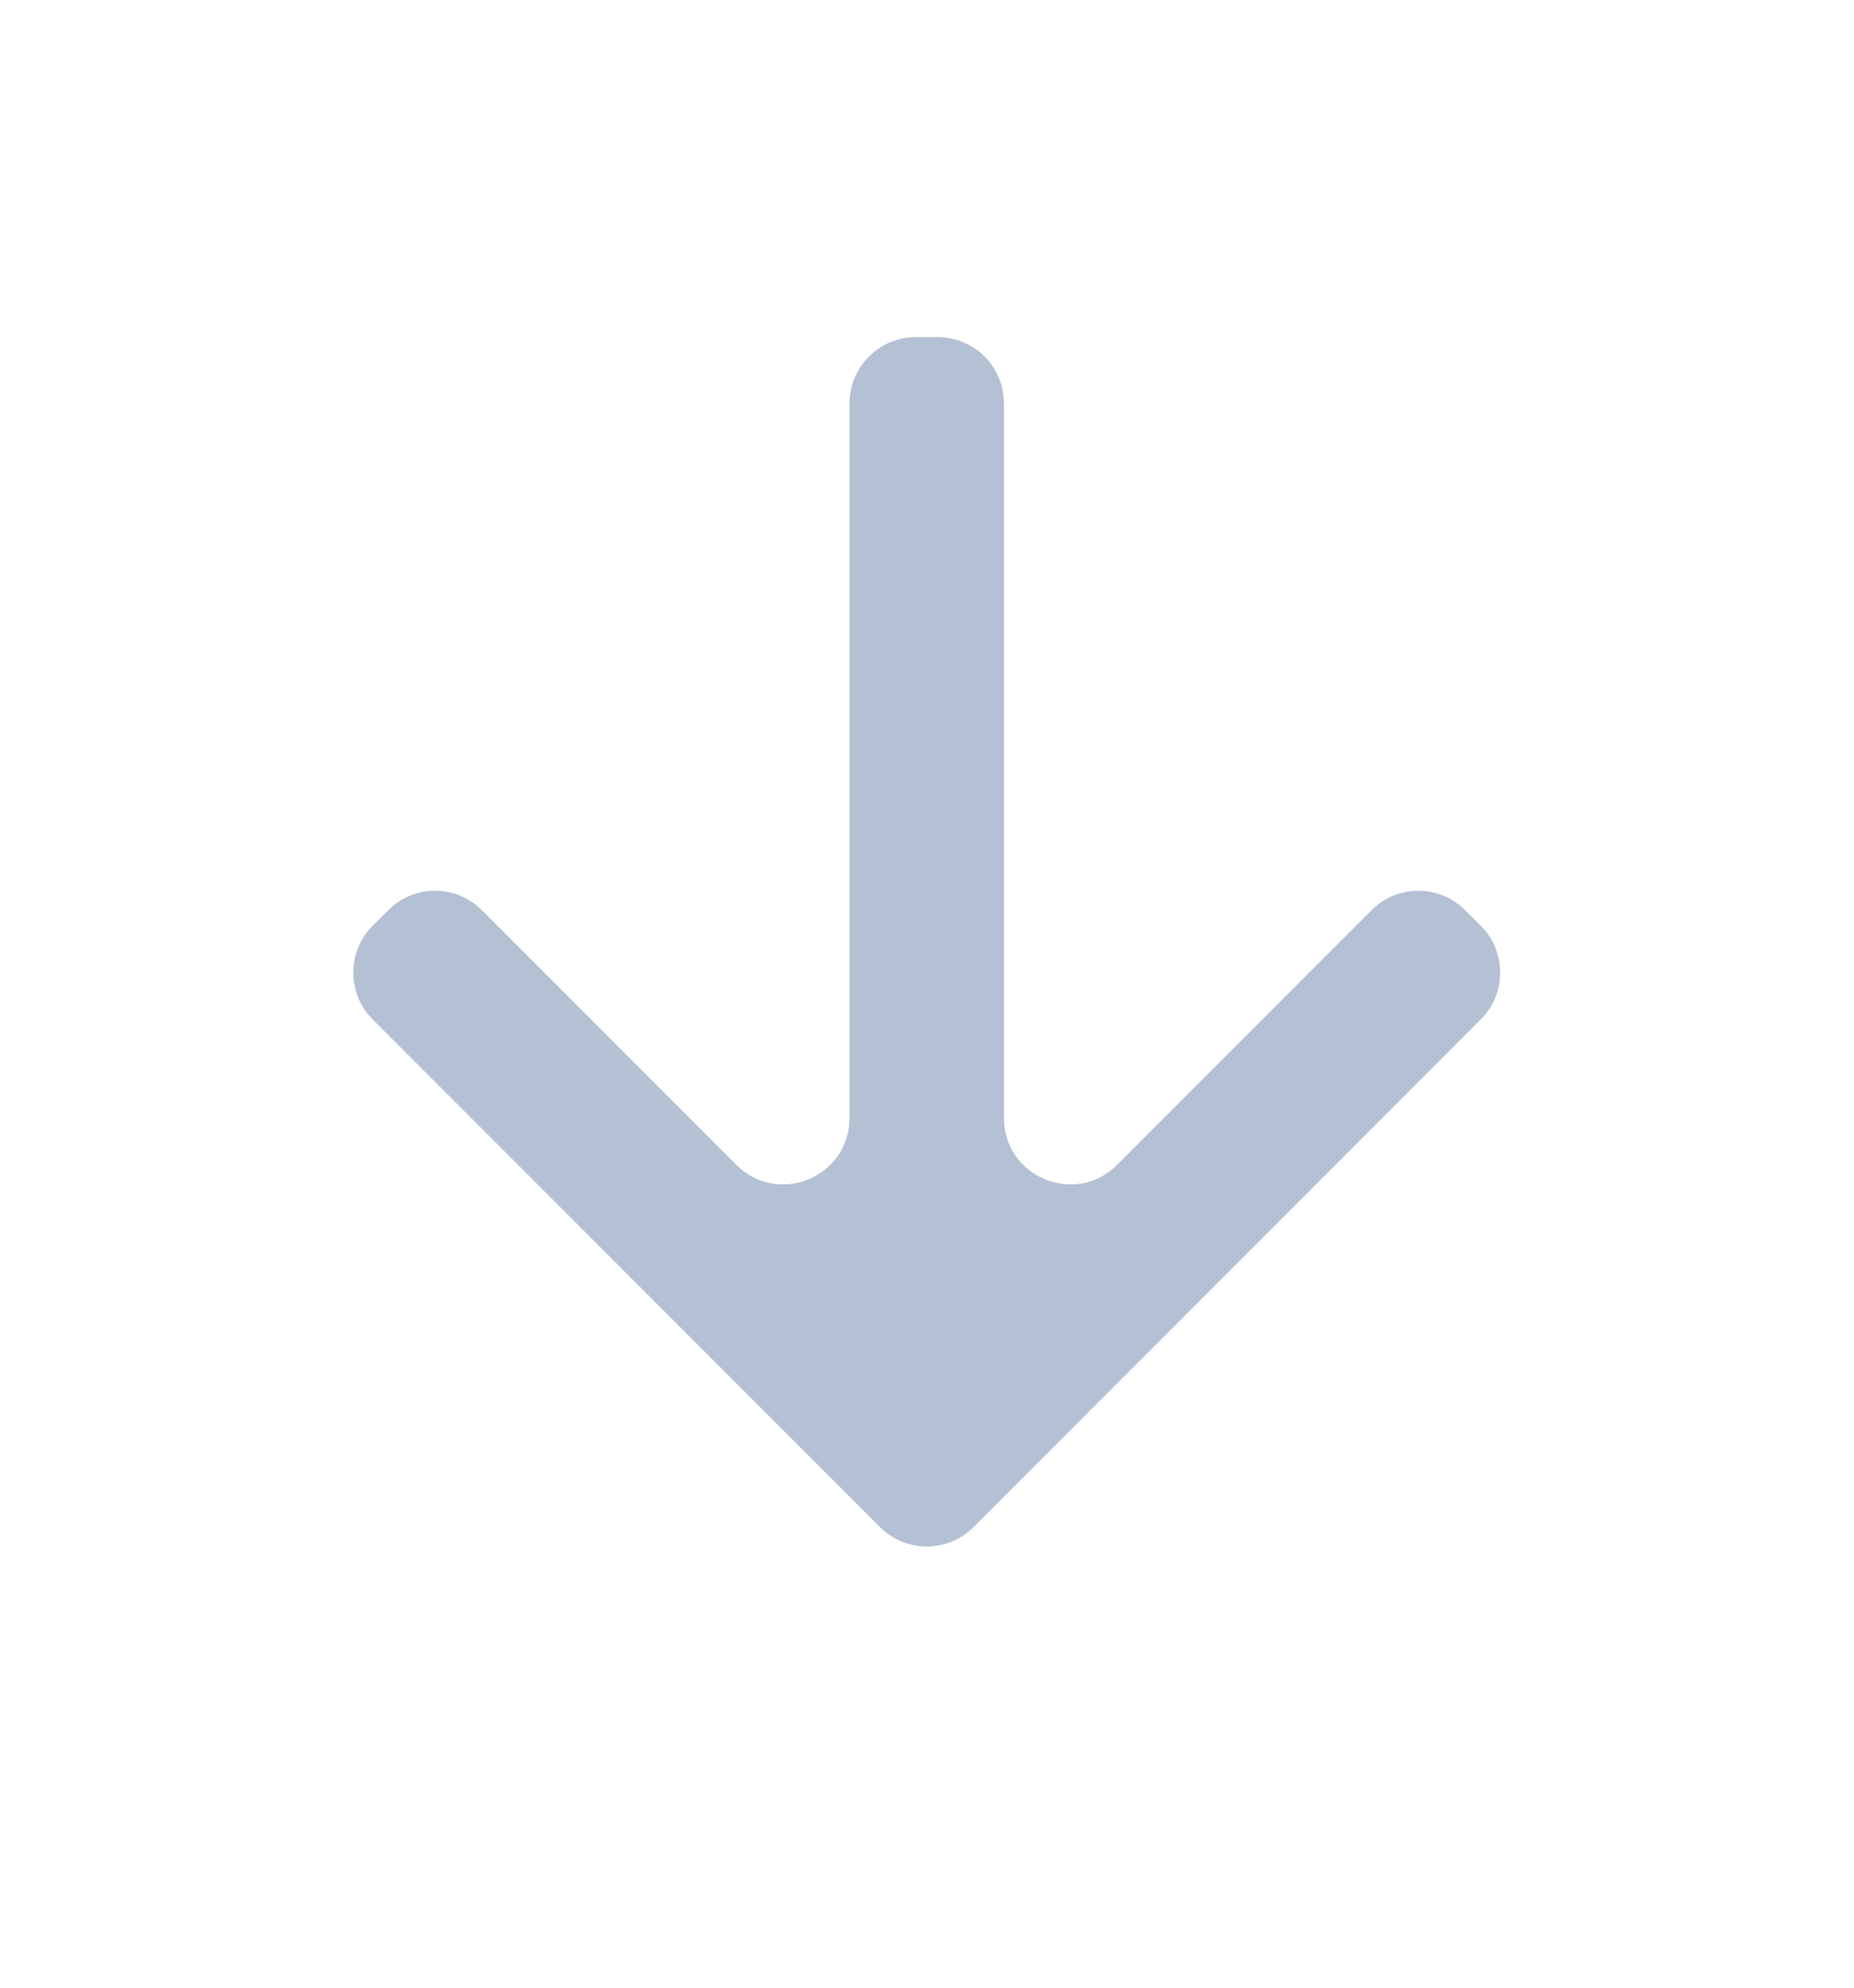 <svg width="14" height="15" viewBox="0 0 14 15" fill="none" xmlns="http://www.w3.org/2000/svg">
<path d="M7.581 8.437C7.581 8.882 8.12 9.106 8.435 8.791L10.357 6.869C10.552 6.673 10.869 6.673 11.064 6.869L11.182 6.986C11.377 7.182 11.377 7.498 11.182 7.693L7.352 11.524C7.156 11.719 6.84 11.719 6.645 11.524L2.814 7.693C2.619 7.498 2.619 7.182 2.814 6.986L2.932 6.869C3.127 6.673 3.444 6.673 3.639 6.869L5.561 8.791C5.876 9.106 6.415 8.882 6.415 8.437V3.044C6.415 2.768 6.639 2.544 6.915 2.544H7.081C7.358 2.544 7.581 2.768 7.581 3.044V8.437Z" fill="#B4C0D4"/>
</svg>
